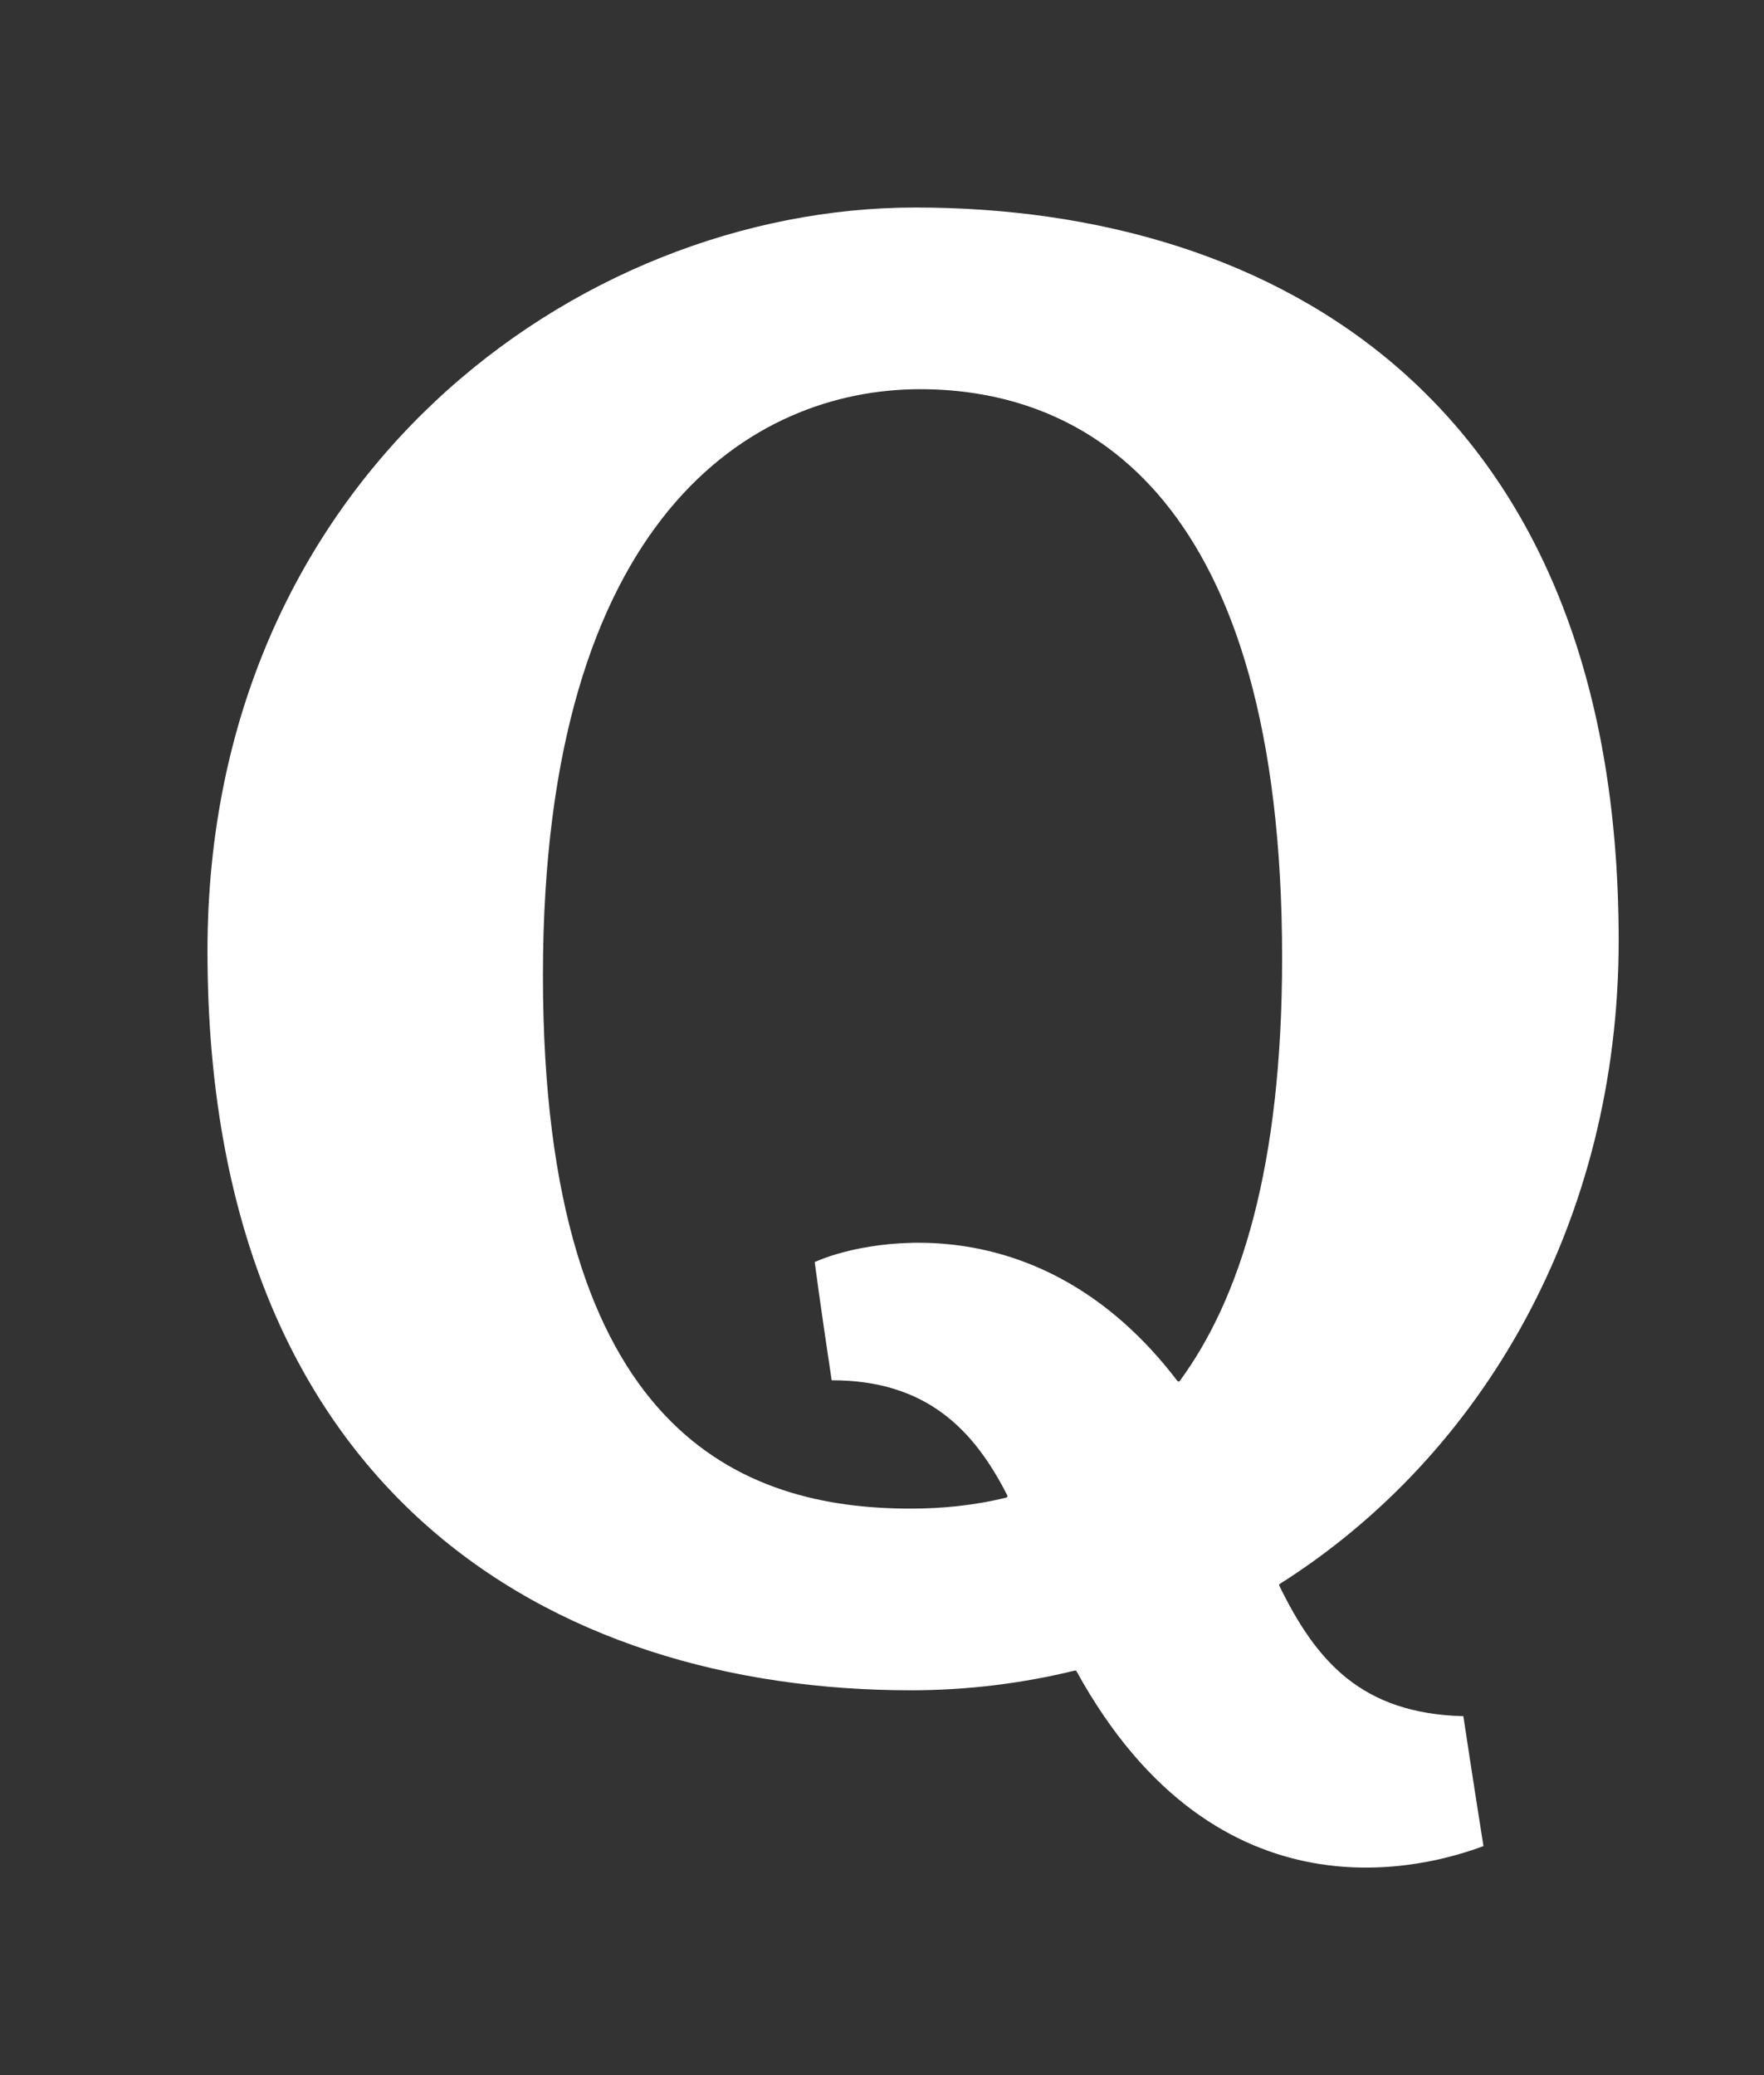 <!-- Generated by IcoMoon.io -->
<svg version="1.1" xmlns="http://www.w3.org/2000/svg" width="34" height="40" viewBox="0 0 34 40">
<rect x="0" y="0" width="34" height="40" fill="#333333" stroke="none"/>
<title>mp-quora-</title>
<path fill="#fff" d="M19.409 28.864c-0.62 0.155-1.249 0.216-1.855 0.216-3.226 0-7.089-1.419-7.089-10.277 0-8.854 4.045-11.301 7.271-11.301s6.976 2.107 6.976 10.965c0 4.014-0.802 6.566-1.98 8.162-0.019 0.002-0.033-0.003-0.033-0.003-2.682-3.526-6.162-2.682-6.996-2.298 0 0 0.105 0.808 0.327 2.278 1.841-0.002 2.753 0.971 3.389 2.227-0.006 0.014-0.009 0.030-0.009 0.030zM24.654 30.557c0 0 0.003-0.010 0.006-0.021 3.92-2.477 6.539-6.994 6.539-12.405 0-10.427-6.627-14.131-13.556-14.131-6.538 0-13.644 5.234-13.644 14.331 0 10.427 6.627 14.251 13.558 14.251 1.090 0 2.148-0.133 3.164-0.381 0 0 0.016 0.006 0.025 0.008 2.731 4.97 6.798 3.768 7.847 3.376 0 0-0.141-0.875-0.388-2.504-1.961-0.051-2.836-1.054-3.552-2.525z"></path>
</svg>
